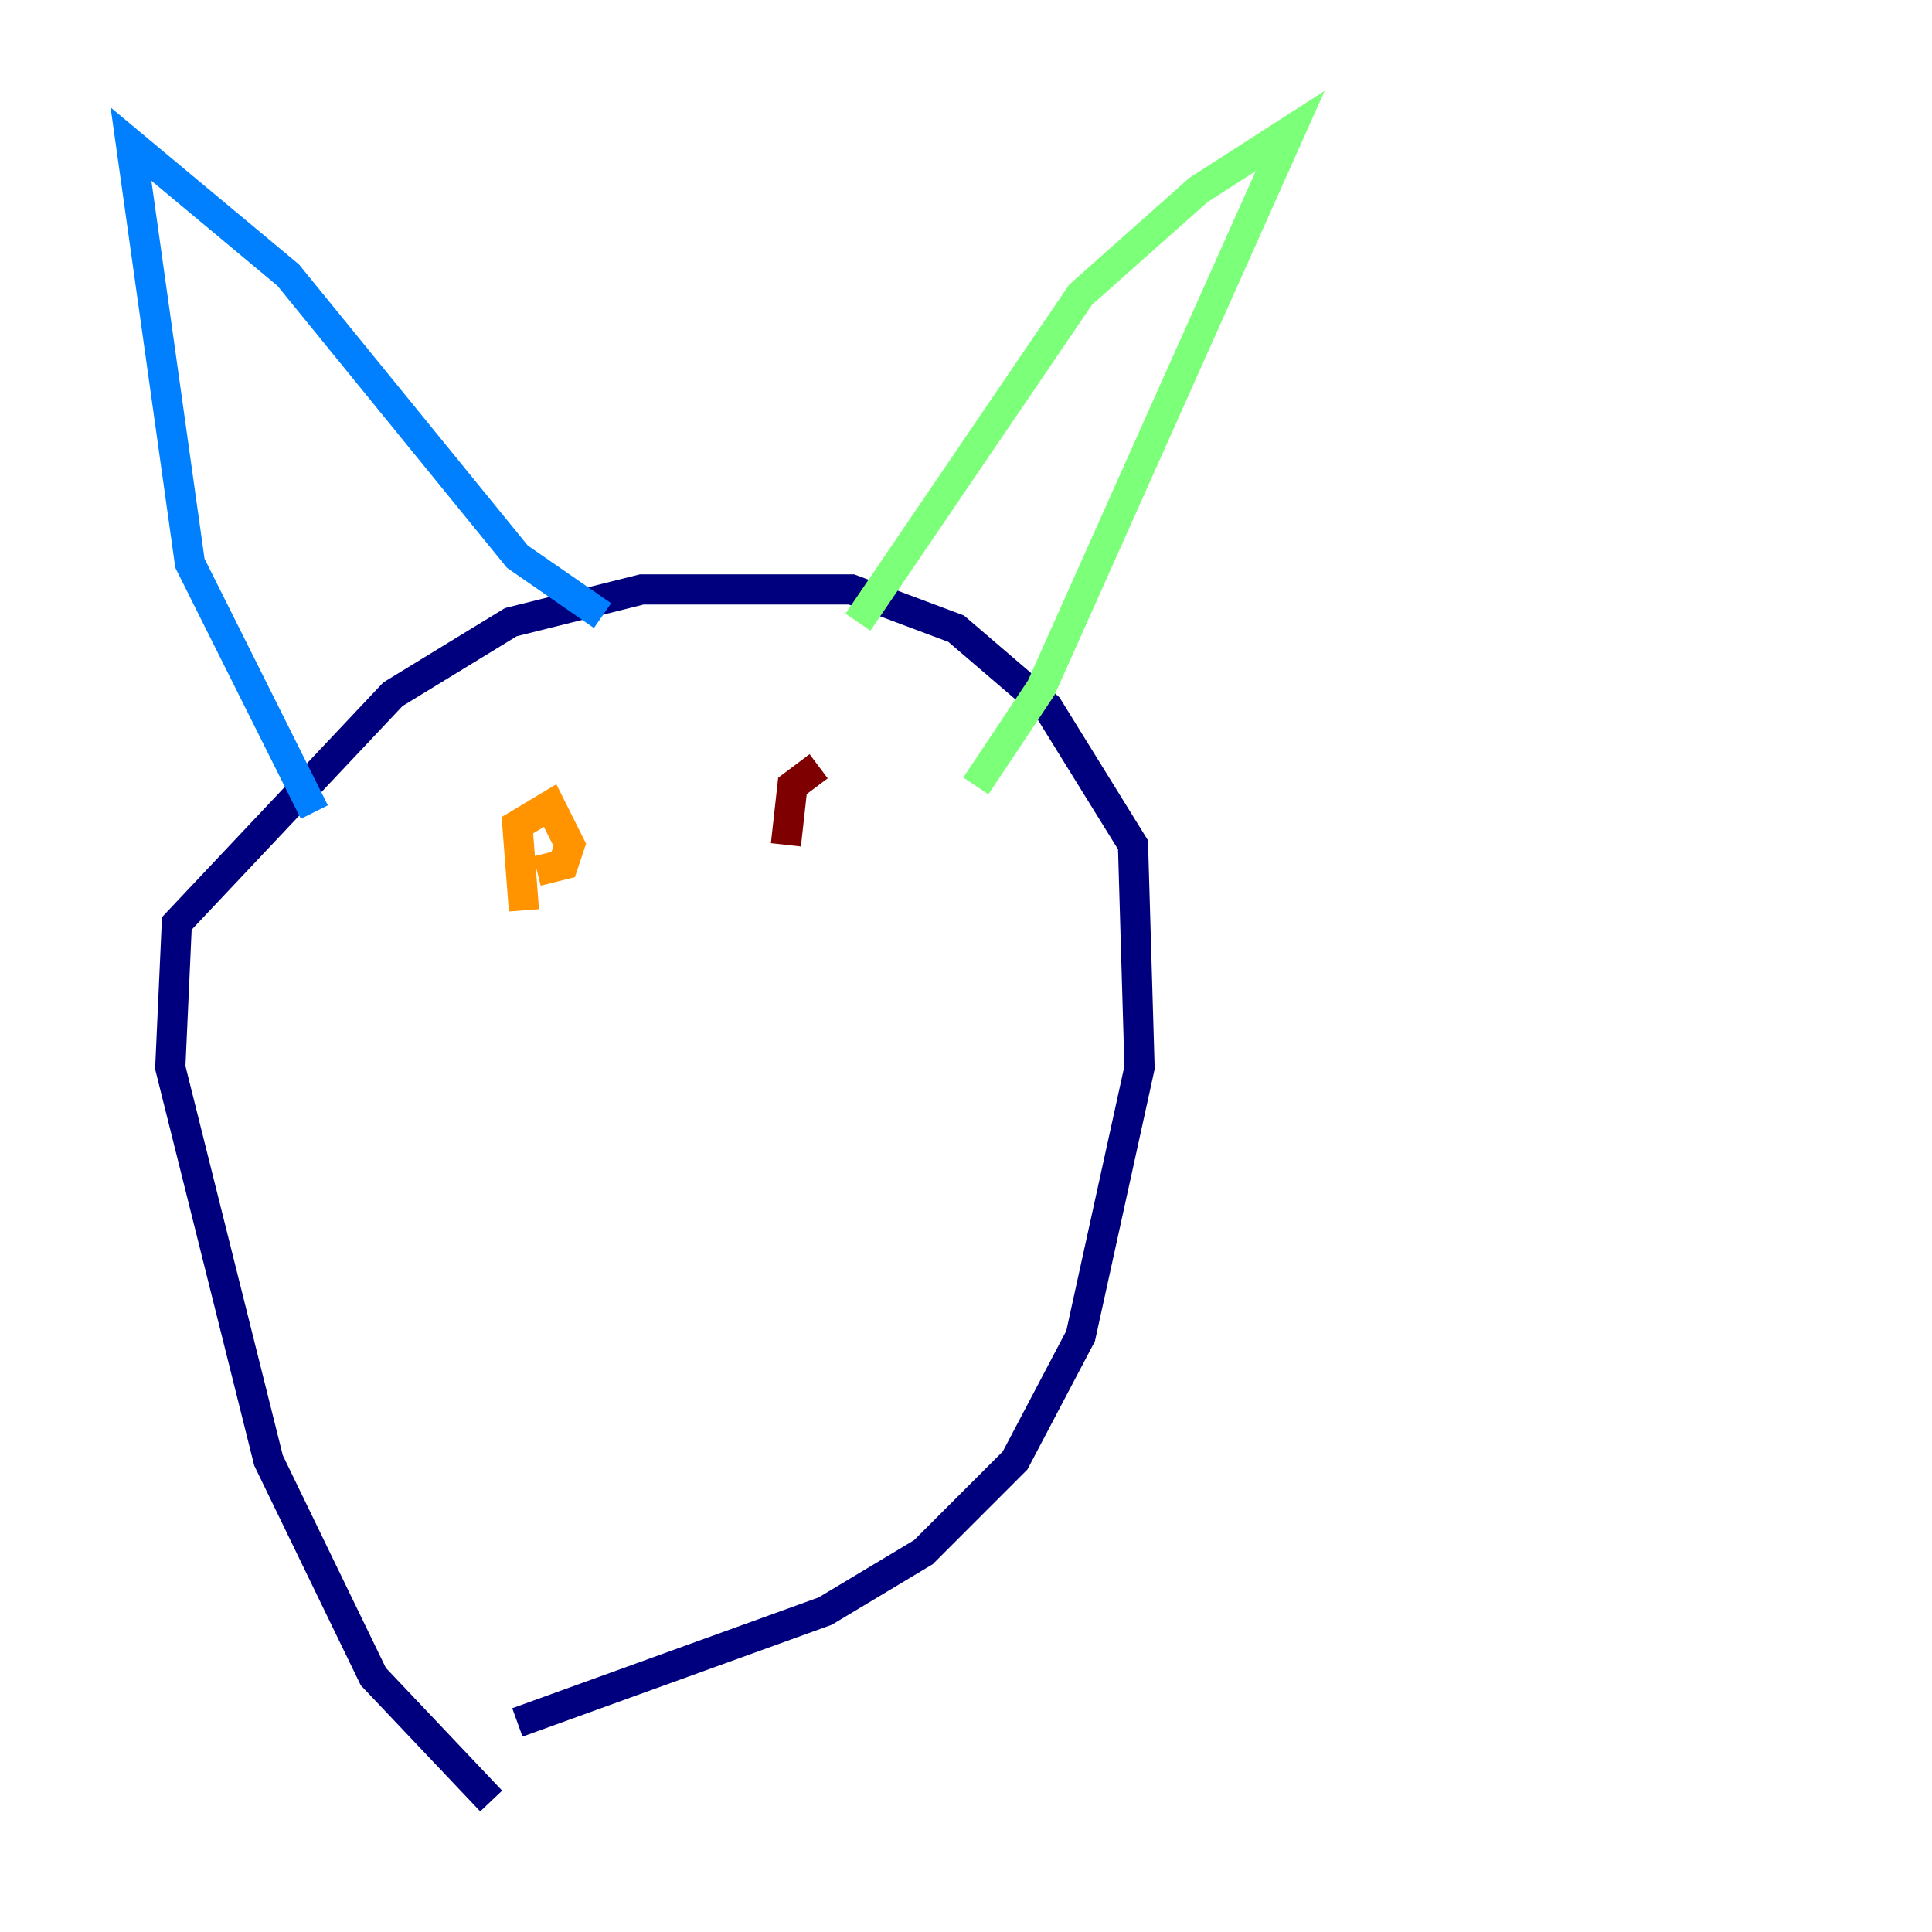 <?xml version="1.0" encoding="utf-8" ?>
<svg baseProfile="tiny" height="128" version="1.2" viewBox="0,0,128,128" width="128" xmlns="http://www.w3.org/2000/svg" xmlns:ev="http://www.w3.org/2001/xml-events" xmlns:xlink="http://www.w3.org/1999/xlink"><defs /><polyline fill="none" points="32.542,119.322 24.732,111.078 17.79,96.759 11.281,70.725 11.715,61.18 26.034,45.993 33.844,41.22 42.522,39.051 56.407,39.051 63.349,41.654 69.424,46.861 75.064,55.973 75.498,70.725 71.593,88.515 67.254,96.759 61.18,102.834 54.671,106.739 34.278,114.115" stroke="#00007f" stroke-width="2" /><polyline fill="none" points="20.827,53.803 12.583,37.315 8.678,9.546 19.091,18.224 34.278,36.881 39.919,40.786" stroke="#0080ff" stroke-width="2" /><polyline fill="none" points="56.841,41.22 71.593,19.525 79.403,12.583 85.478,8.678 68.99,45.559 64.651,52.068" stroke="#7cff79" stroke-width="2" /><polyline fill="none" points="34.712,60.312 34.278,54.671 36.447,53.37 37.749,55.973 37.315,57.275 35.58,57.709" stroke="#ff9400" stroke-width="2" /><polyline fill="none" points="52.068,55.973 52.502,52.068 54.237,50.766" stroke="#7f0000" stroke-width="2" /></svg>